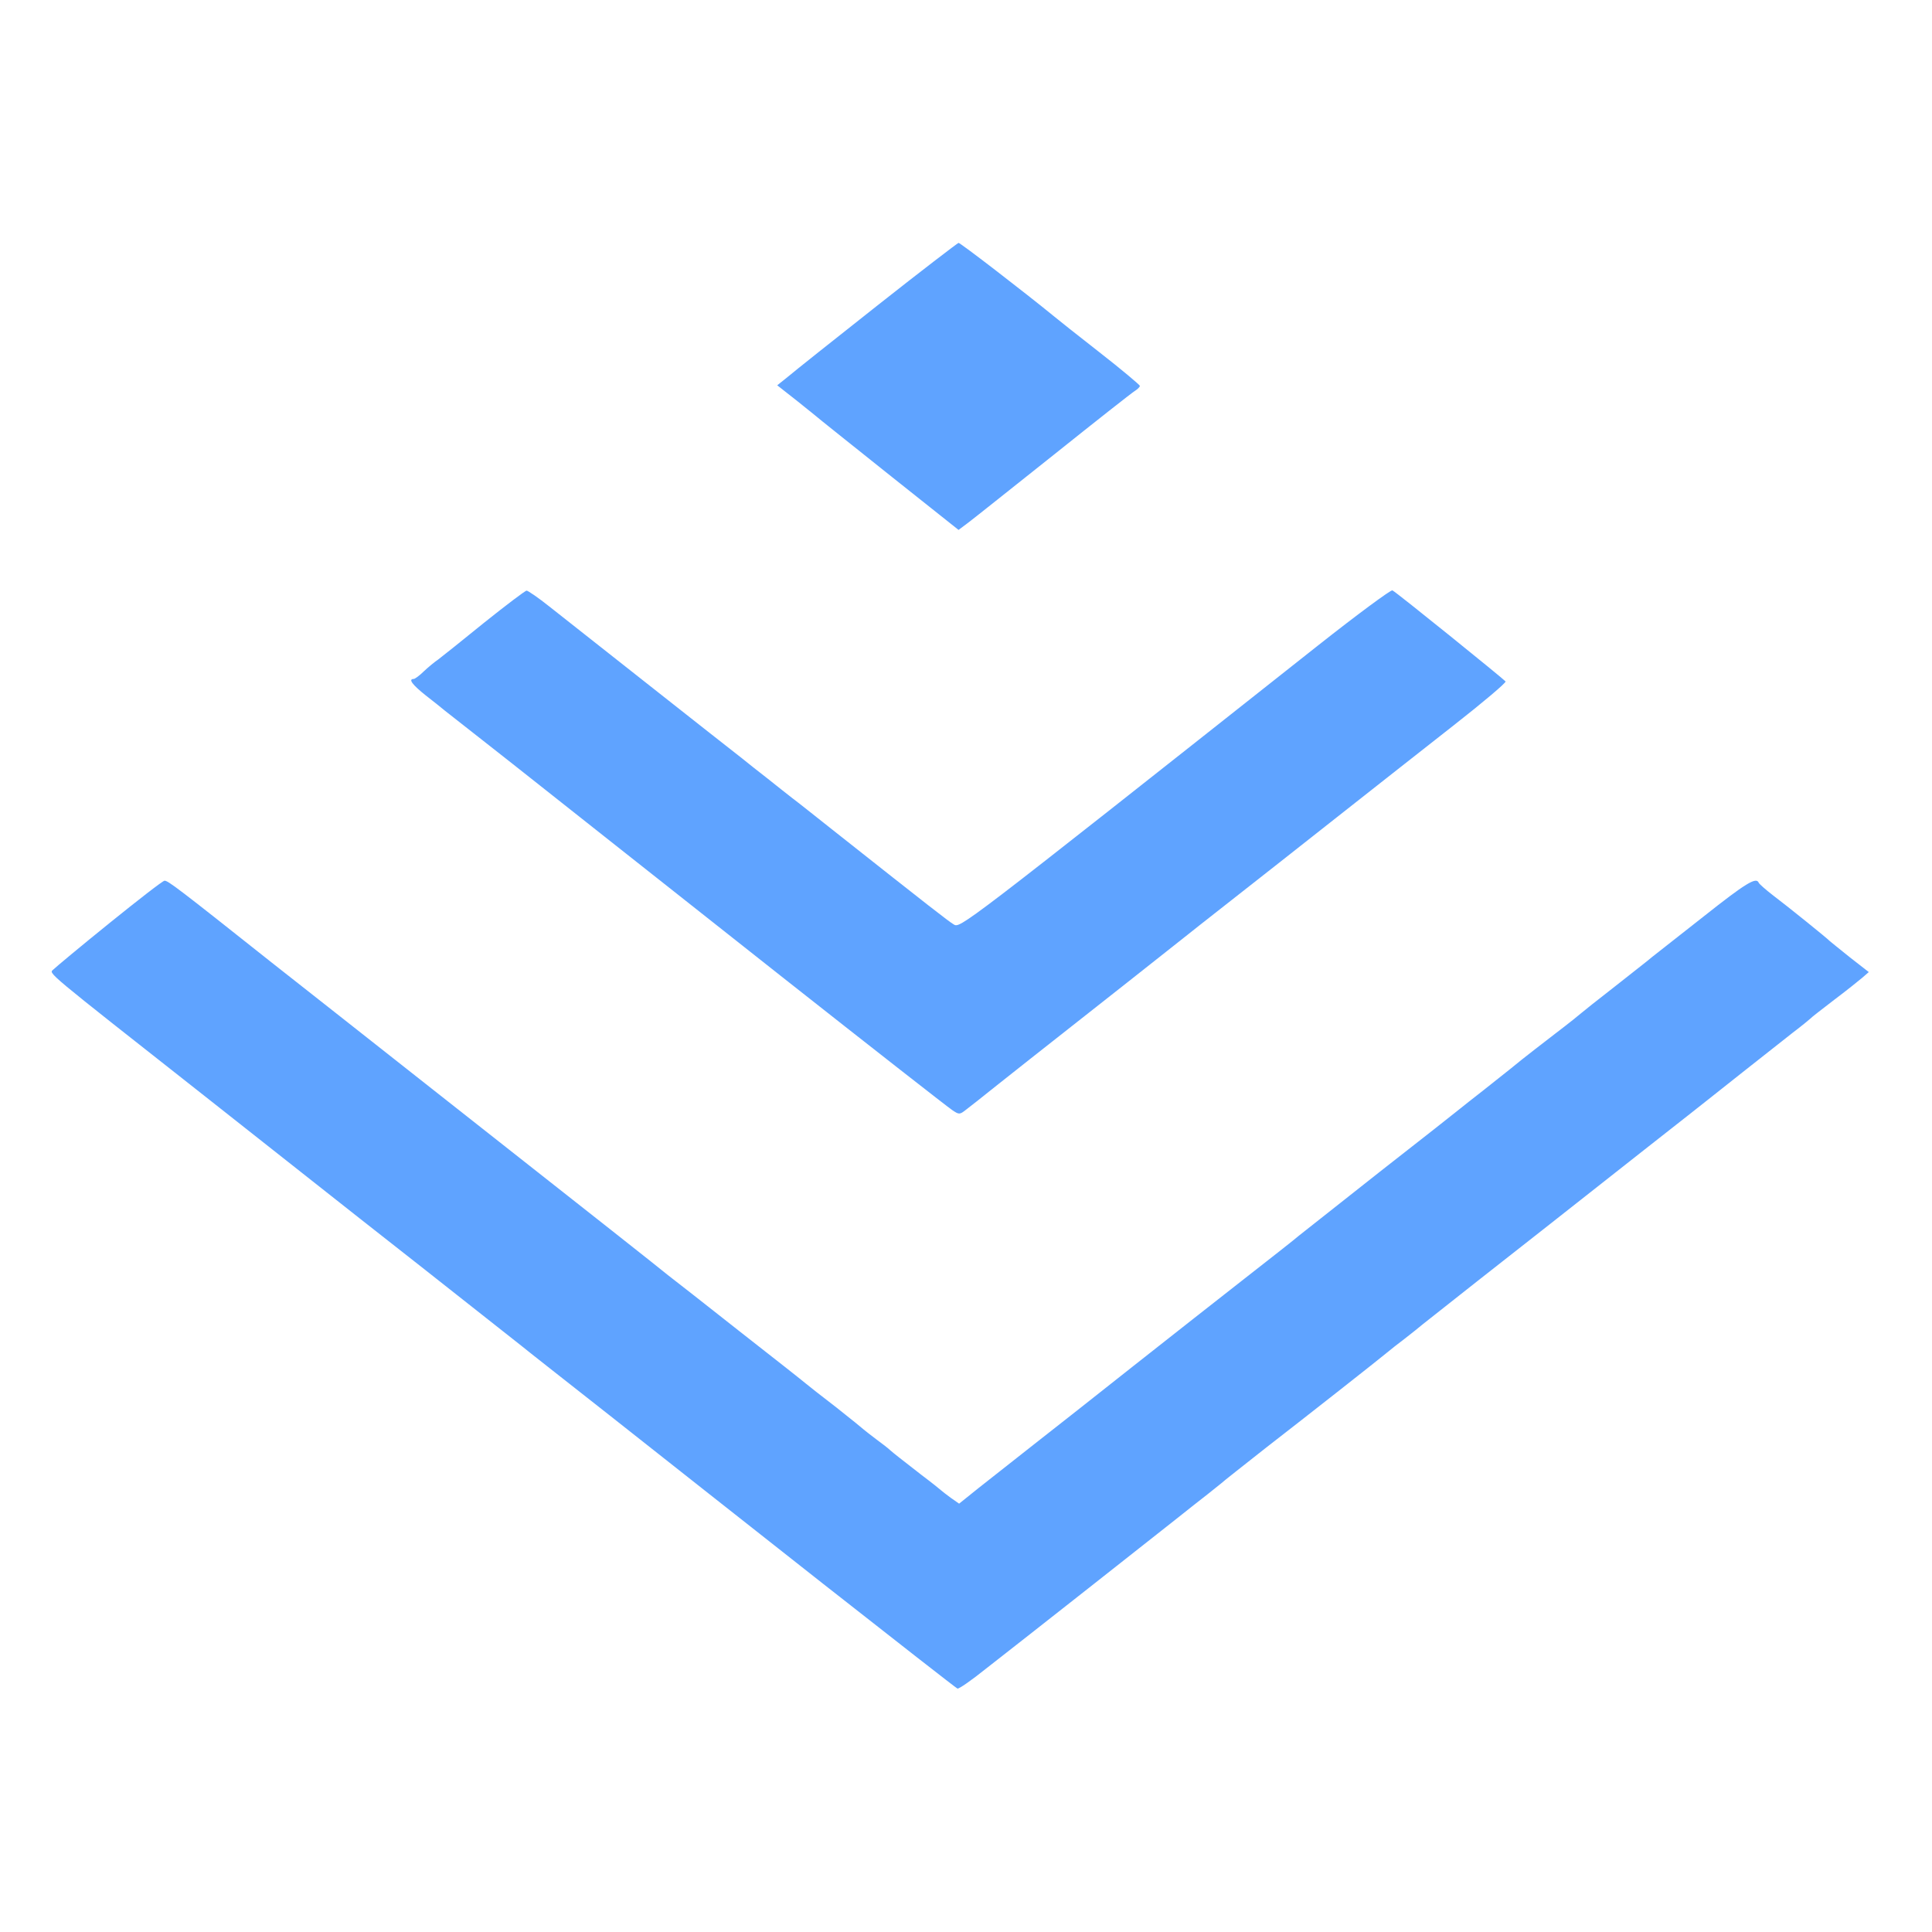 <?xml version="1.0" encoding="utf-8"?>
<!-- Generator: Adobe Illustrator 24.1.2, SVG Export Plug-In . SVG Version: 6.00 Build 0)  -->
<svg version="1.1" id="图层_1" xmlns="http://www.w3.org/2000/svg" xmlns:xlink="http://www.w3.org/1999/xlink" x="0px" y="0px"
	 viewBox="0 0 700 700" style="enable-background:new 0 0 700 700;" xml:space="preserve">
<style type="text/css">
	.st0{fill:#5FA3FF;}
</style>
<g transform="translate(0,700) scale(0.1,-0.1)">
	<path class="st0" d="M3180,5894c-157-124-303-240-324-258l-40-32l75-59c41-33,81-65,89-72s123-98,254-203l239-190l36,27
		c20,15,159,126,310,246c150,120,282,224,292,230c11,7,19,15,19,19c0,3-66,59-147,122c-82,64-155,122-163,129
		c-109,89-340,267-347,267C3469,6119,3337,6018,3180,5894z"/>
	<path class="st0" d="M4775,4661C3469,3628,3479,3636,3455,3651c-21,13-79,58-438,342c-62,49-127,101-146,115c-19,15-60,47-91,72
		c-32,25-73,57-91,72c-90,70-486,383-698,550c-40,32-78,58-83,58s-75-53-155-117c-80-65-155-125-166-133c-12-8-35-27-51-42
		c-16-16-33-28-37-28c-21,0-5-21,44-60c28-22,60-47,69-55c9-7,70-55,135-106s159-125,208-164c132-104,218-173,874-691
		c327-258,607-477,621-486c25-17,27-17,51,2c13,10,63,49,110,87c47,37,101,80,120,95c206,162,547,431,559,441c8,7,85,67,170,134
		s259,203,385,303c127,100,316,249,422,332s190,154,188,159c-6,8-394,322-410,330C5040,4864,4918,4774,4775,4661z"/>
	<path class="st0" d="M396,3655c-104-84-195-160-203-168c-16-15-37,3,547-457c227-179,223-176,394-311c71-56,248-196,395-311
		c261-206,307-242,360-284c14-12,157-124,317-250c159-126,507-400,772-609c266-209,486-381,491-383s51,30,102,71
		c149,116,617,485,694,546c39,31,88,70,109,86c21,17,44,35,50,40c6,6,81,65,166,132c142,110,404,316,440,346c8,7,35,28,60,47
		s54,43,65,52s101,80,200,158c199,156,289,227,605,476c118,93,222,174,230,181c17,14,215,170,305,241c33,25,62,49,65,52
		c3,4,41,33,85,67c44,33,90,70,103,81l23,20l-68,53c-37,30-70,56-73,59c-8,9-153,126-206,166c-27,21-50,41-52,46c-9,21-46-1-200-123
		c-92-72-176-138-187-147c-11-10-72-57-135-107c-63-49-117-92-120-95s-45-37-95-75c-49-38-104-80-121-94c-34-28-37-30-139-111
		c-38-30-77-60-85-67s-139-110-290-228c-151-119-284-224-295-233c-11-10-99-79-195-154s-279-219-407-320c-127-101-289-228-359-283
		s-159-125-198-156l-71-57l-30,21c-16,12-32,24-35,27s-34,28-70,55c-81,63-99,77-114,90c-6,6-29,24-51,40c-22,17-42,32-45,35
		s-47,39-99,80c-52,40-102,79-110,86c-9,8-117,93-241,190c-123,97-240,189-260,204c-39,32-229,182-855,675c-236,186-497,392-580,457
		c-340,270-377,298-389,297C590,3809,500,3739,396,3655z"/>
</g>
</svg>
